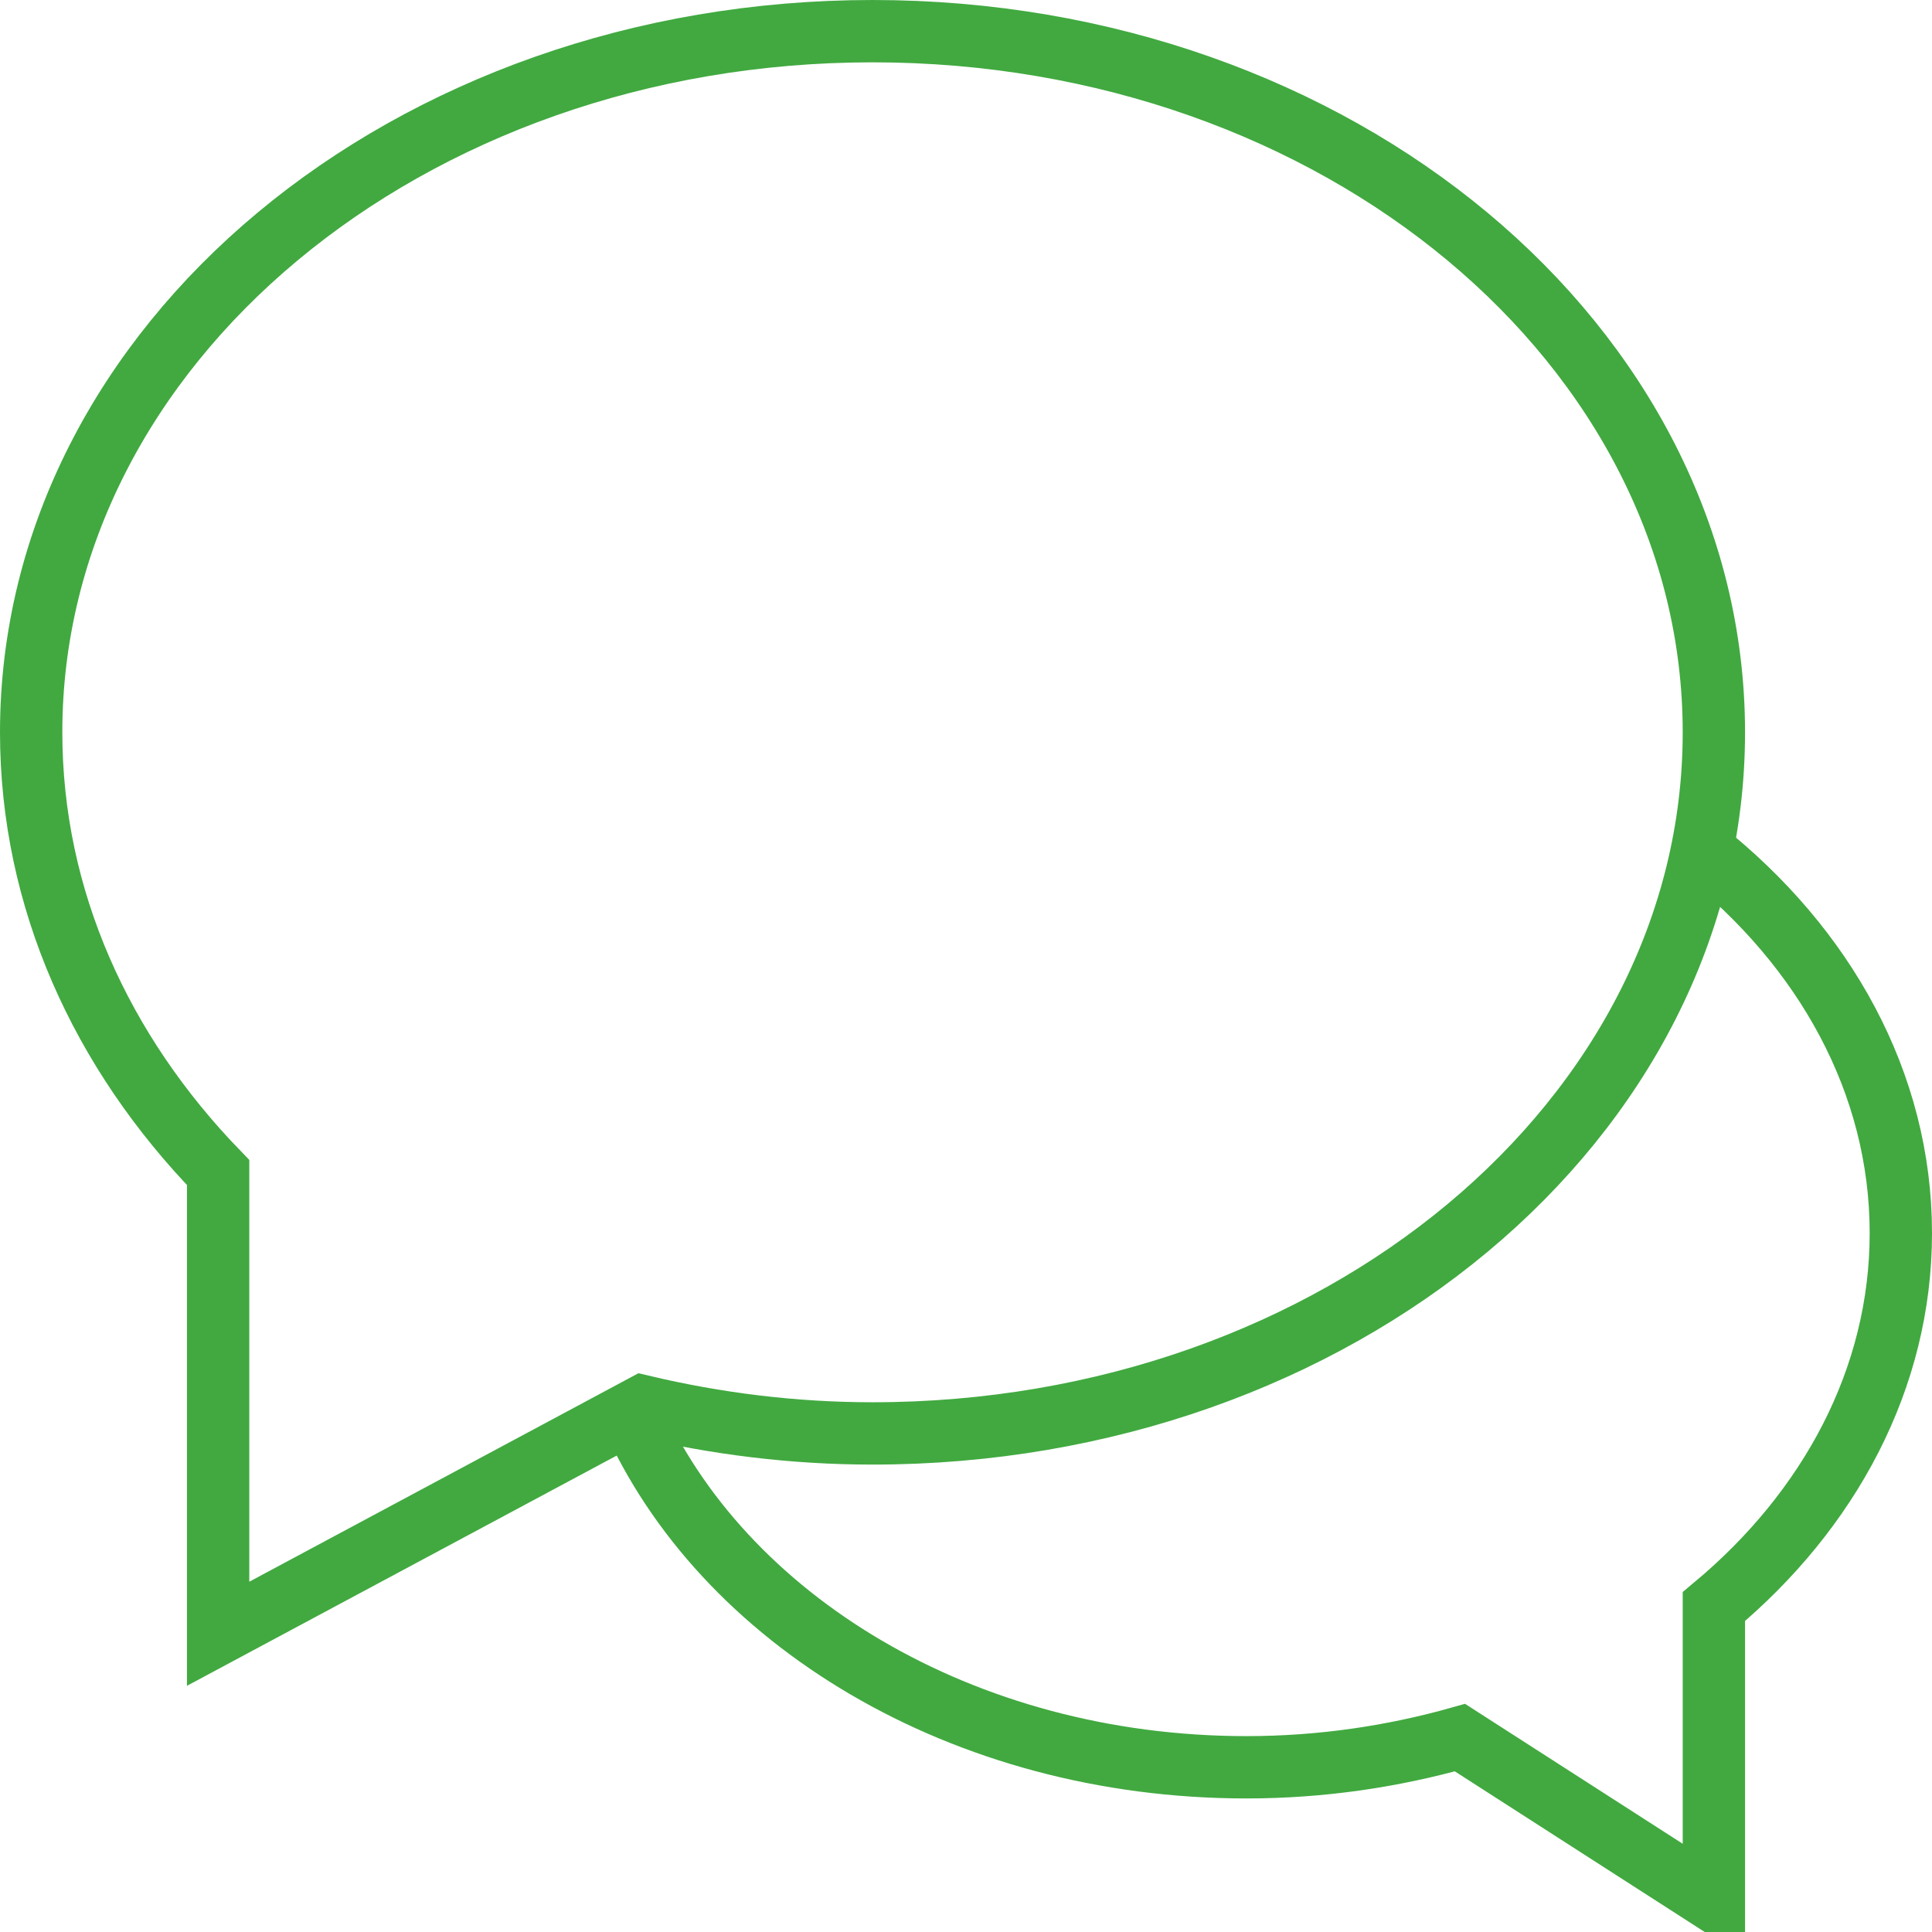 <?xml version="1.0" encoding="UTF-8" standalone="no"?>
<svg width="62px" height="62px" viewBox="0 0 62 62" version="1.1" xmlns="http://www.w3.org/2000/svg" xmlns:xlink="http://www.w3.org/1999/xlink">
    <!-- Generator: Sketch 40.1 (33804) - http://www.bohemiancoding.com/sketch -->
    <title>icon-livechat</title>
    <desc>Created with Sketch.</desc>
    <defs></defs>
    <g id="Symbols" stroke="none" stroke-width="1" fill="none" fill-rule="evenodd">
        <g id="icon-livechat" stroke="#41A940" stroke-width="2">
            <path d="M20.242,45.335 C23.145,51.962 30.883,56.714 40,56.714 C42.403,56.714 44.702,56.368 46.852,55.762 L55,61 L55,51.557 C58.708,48.466 61,44.239 61,39.571 C61,34.746 58.55,30.396 54.619,27.28" id="Shape"></path>
            <path d="M28,1 C13.088,1 1,11.074 1,23.5 C1,28.854 3.253,33.764 7,37.628 L7,52.429 L20.626,45.129 C22.973,45.684 25.44,46 28,46 C42.912,46 55,35.926 55,23.5 C55,11.074 42.912,1 28,1 L28,1 Z" id="Shape"></path>
        </g>
    </g>
</svg>